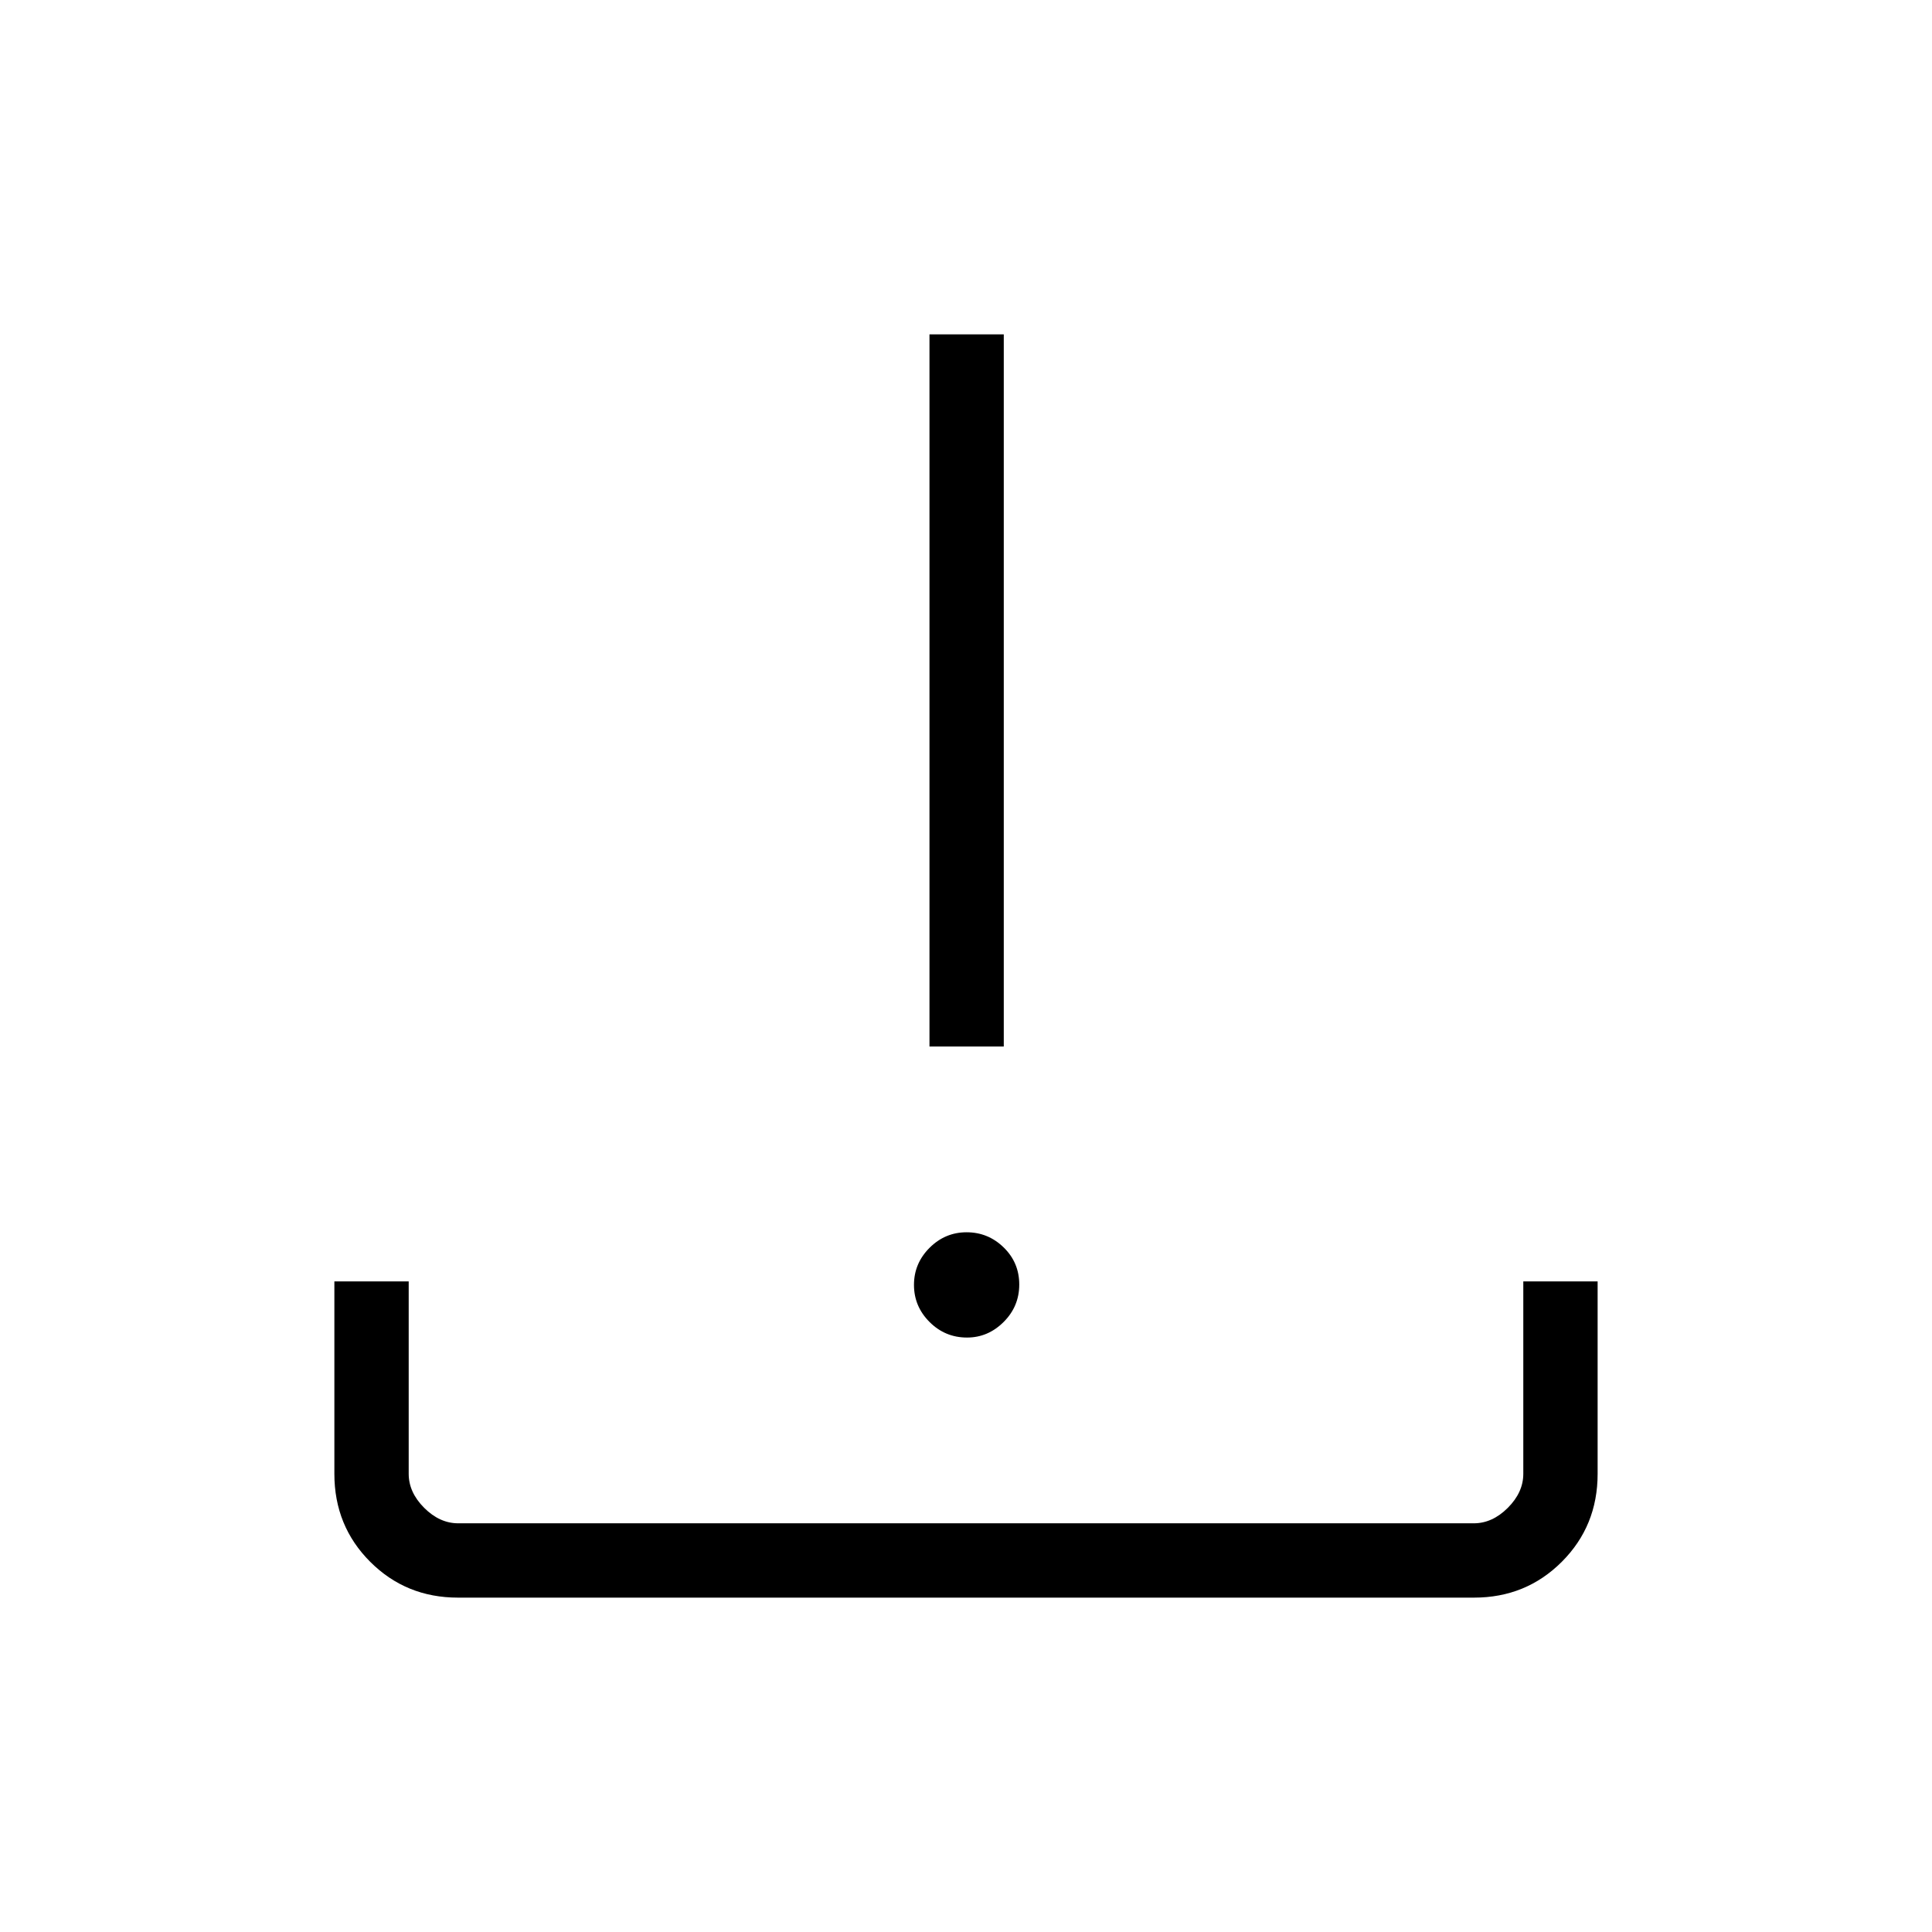 <svg xmlns="http://www.w3.org/2000/svg" height="24" viewBox="0 -960 960 960" width="24"><path d="M480.5-295.38q-10.88 0-18.62-7.74-7.73-7.73-7.73-18.42 0-10.69 7.73-18.42 7.74-7.73 18.43-7.73t18.42 7.54q7.73 7.54 7.73 18.42 0 10.88-7.76 18.61-7.76 7.74-18.2 7.74ZM461.85-440v-353.85h36.92V-440h-36.92Zm-234.3 273.85q-25.8 0-43.6-17.8t-17.8-43.69v-95.63h36.93v95.58q0 9.23 7.69 16.92 7.69 7.69 16.92 7.69h504.62q9.23 0 16.92-7.69 7.69-7.69 7.69-16.92v-95.58h36.93v95.63q0 25.89-17.8 43.69-17.8 17.8-43.6 17.8h-504.9Z"/></svg>